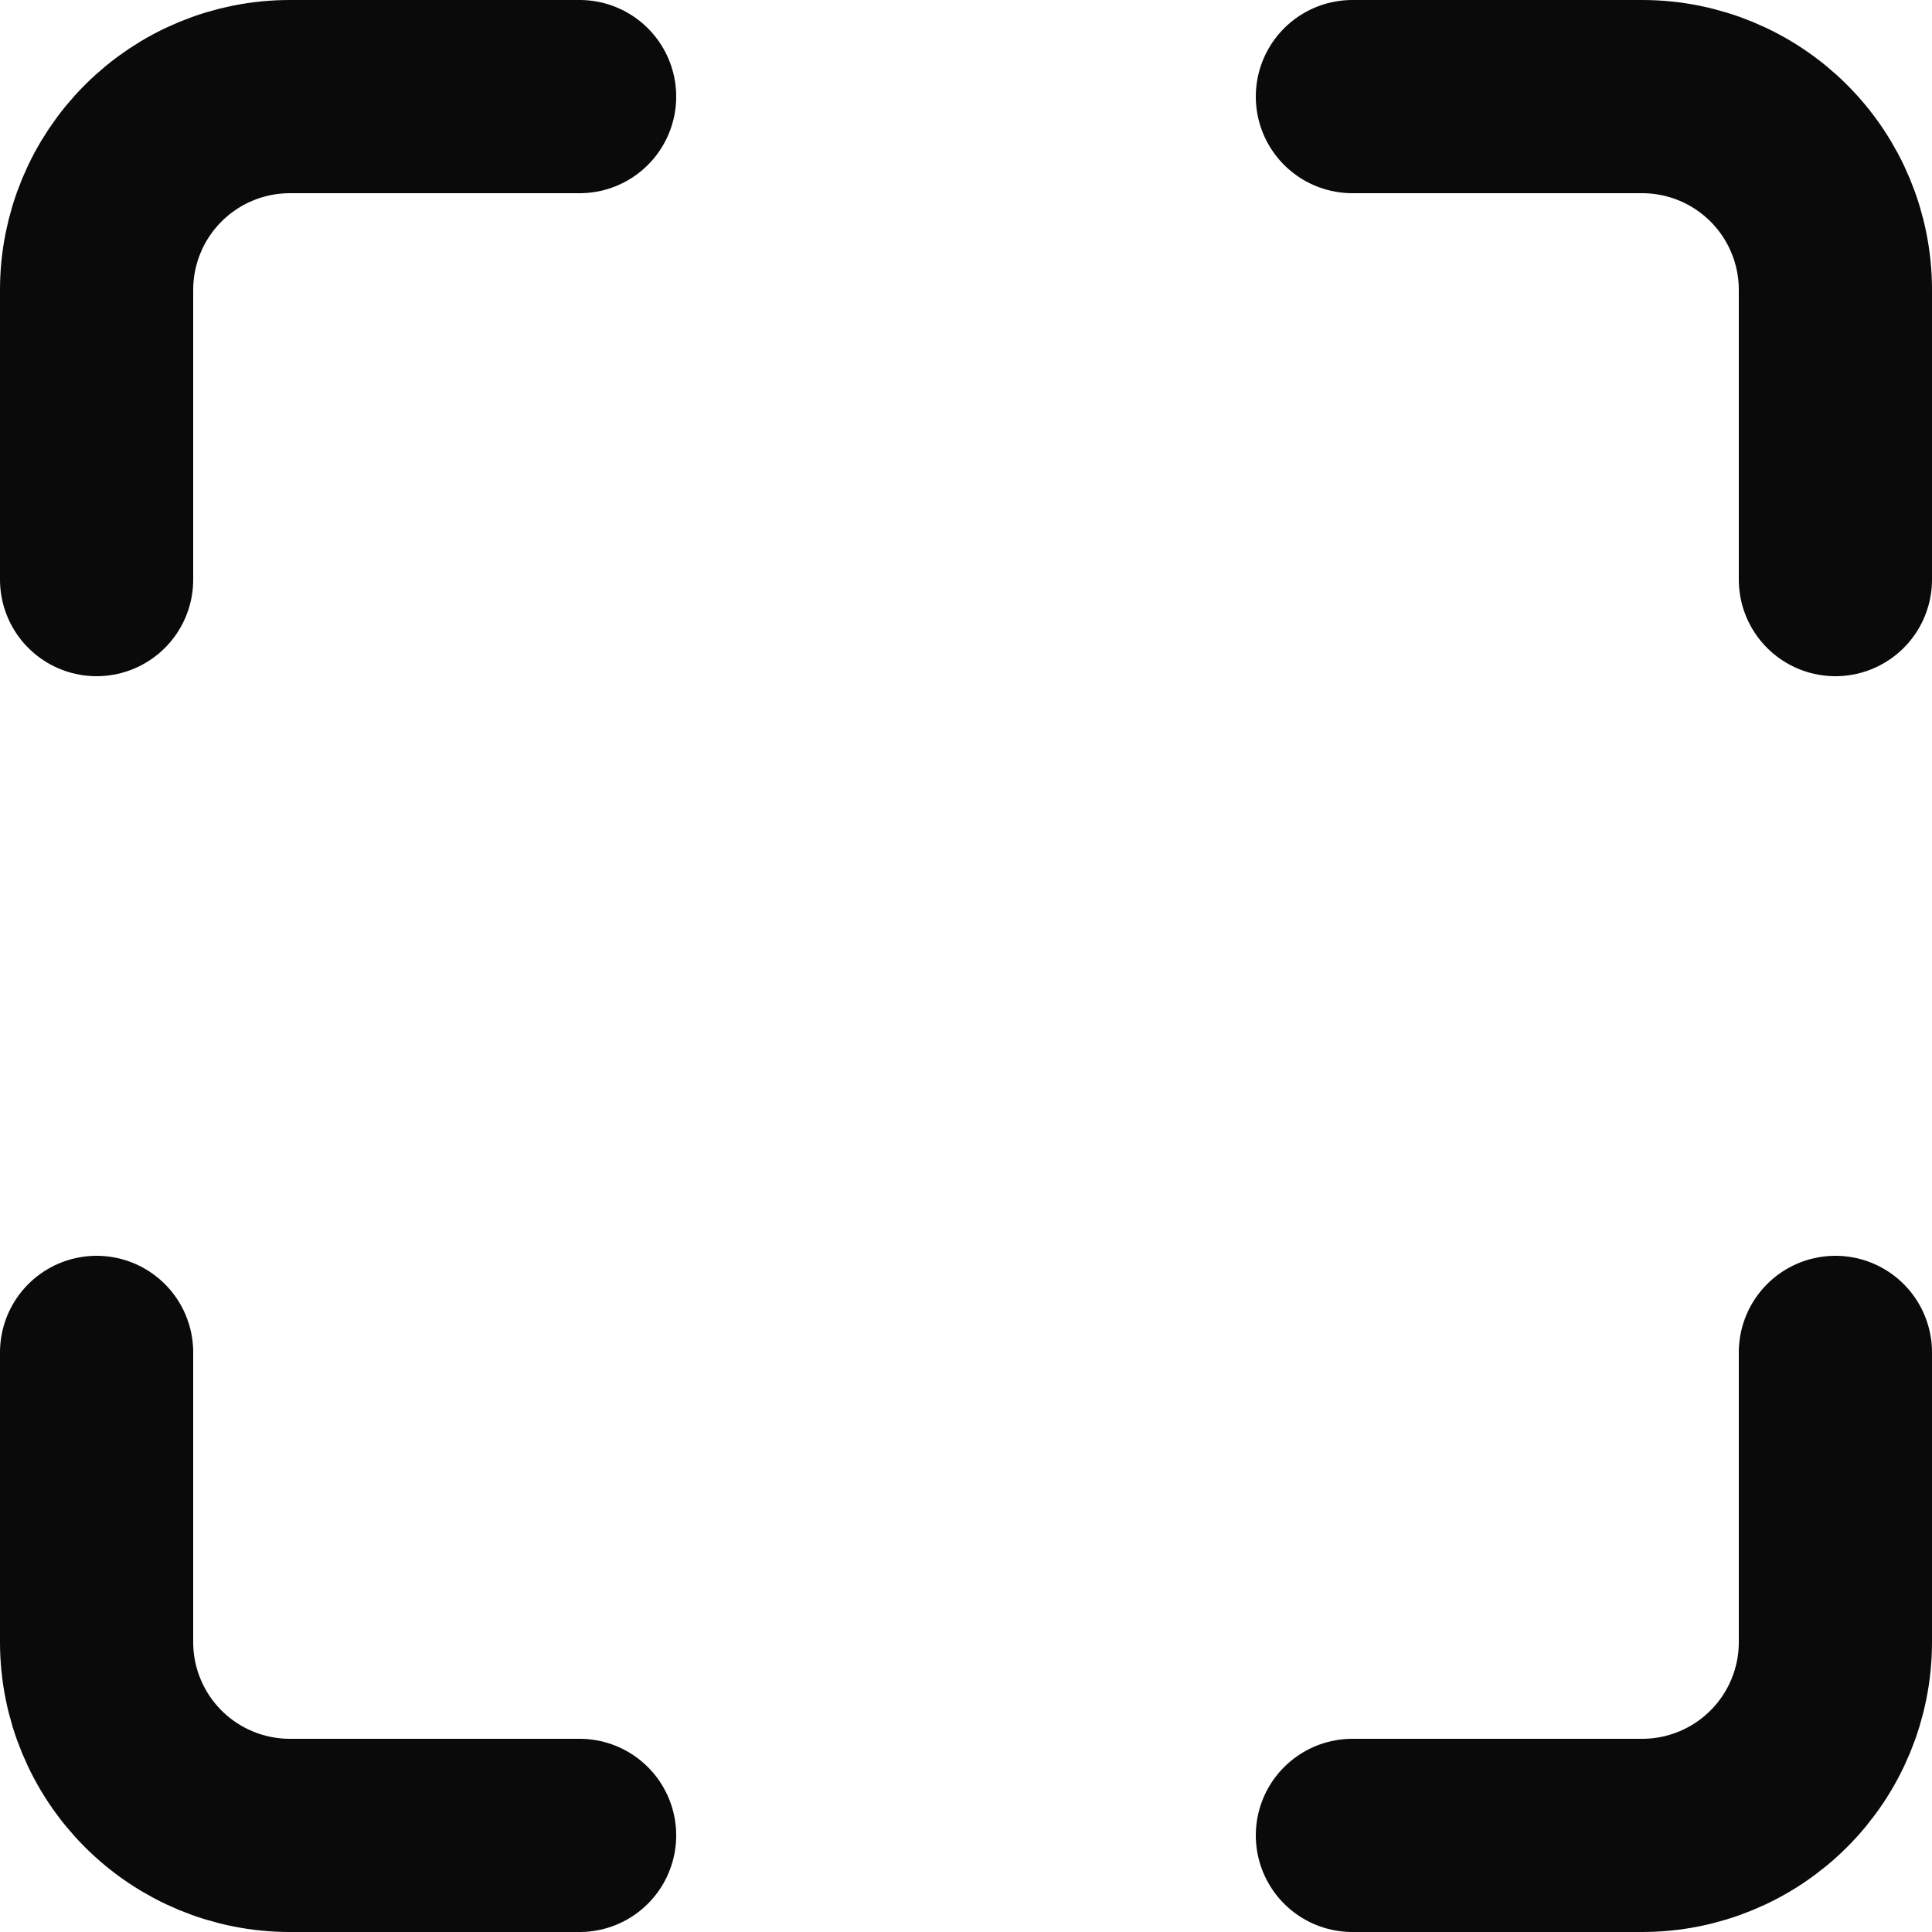 <svg preserveAspectRatio="none" width="100%" height="100%" overflow="visible" style="display: block;" viewBox="0 0 20 20" fill="none" xmlns="http://www.w3.org/2000/svg">
<path id="Vector" d="M6 1H3C2.47 1 1.961 1.211 1.586 1.586C1.211 1.961 1 2.47 1 3V6M19 6V3C19 2.47 18.789 1.961 18.414 1.586C18.039 1.211 17.53 1 17 1H14M1 14V17C1 17.53 1.211 18.039 1.586 18.414C1.961 18.789 2.47 19 3 19H6M14 19H17C17.53 19 18.039 18.789 18.414 18.414C18.789 18.039 19 17.53 19 17V14" stroke="#0A0A0A" stroke-width="2" stroke-linecap="round" stroke-linejoin="round"/>
</svg>
